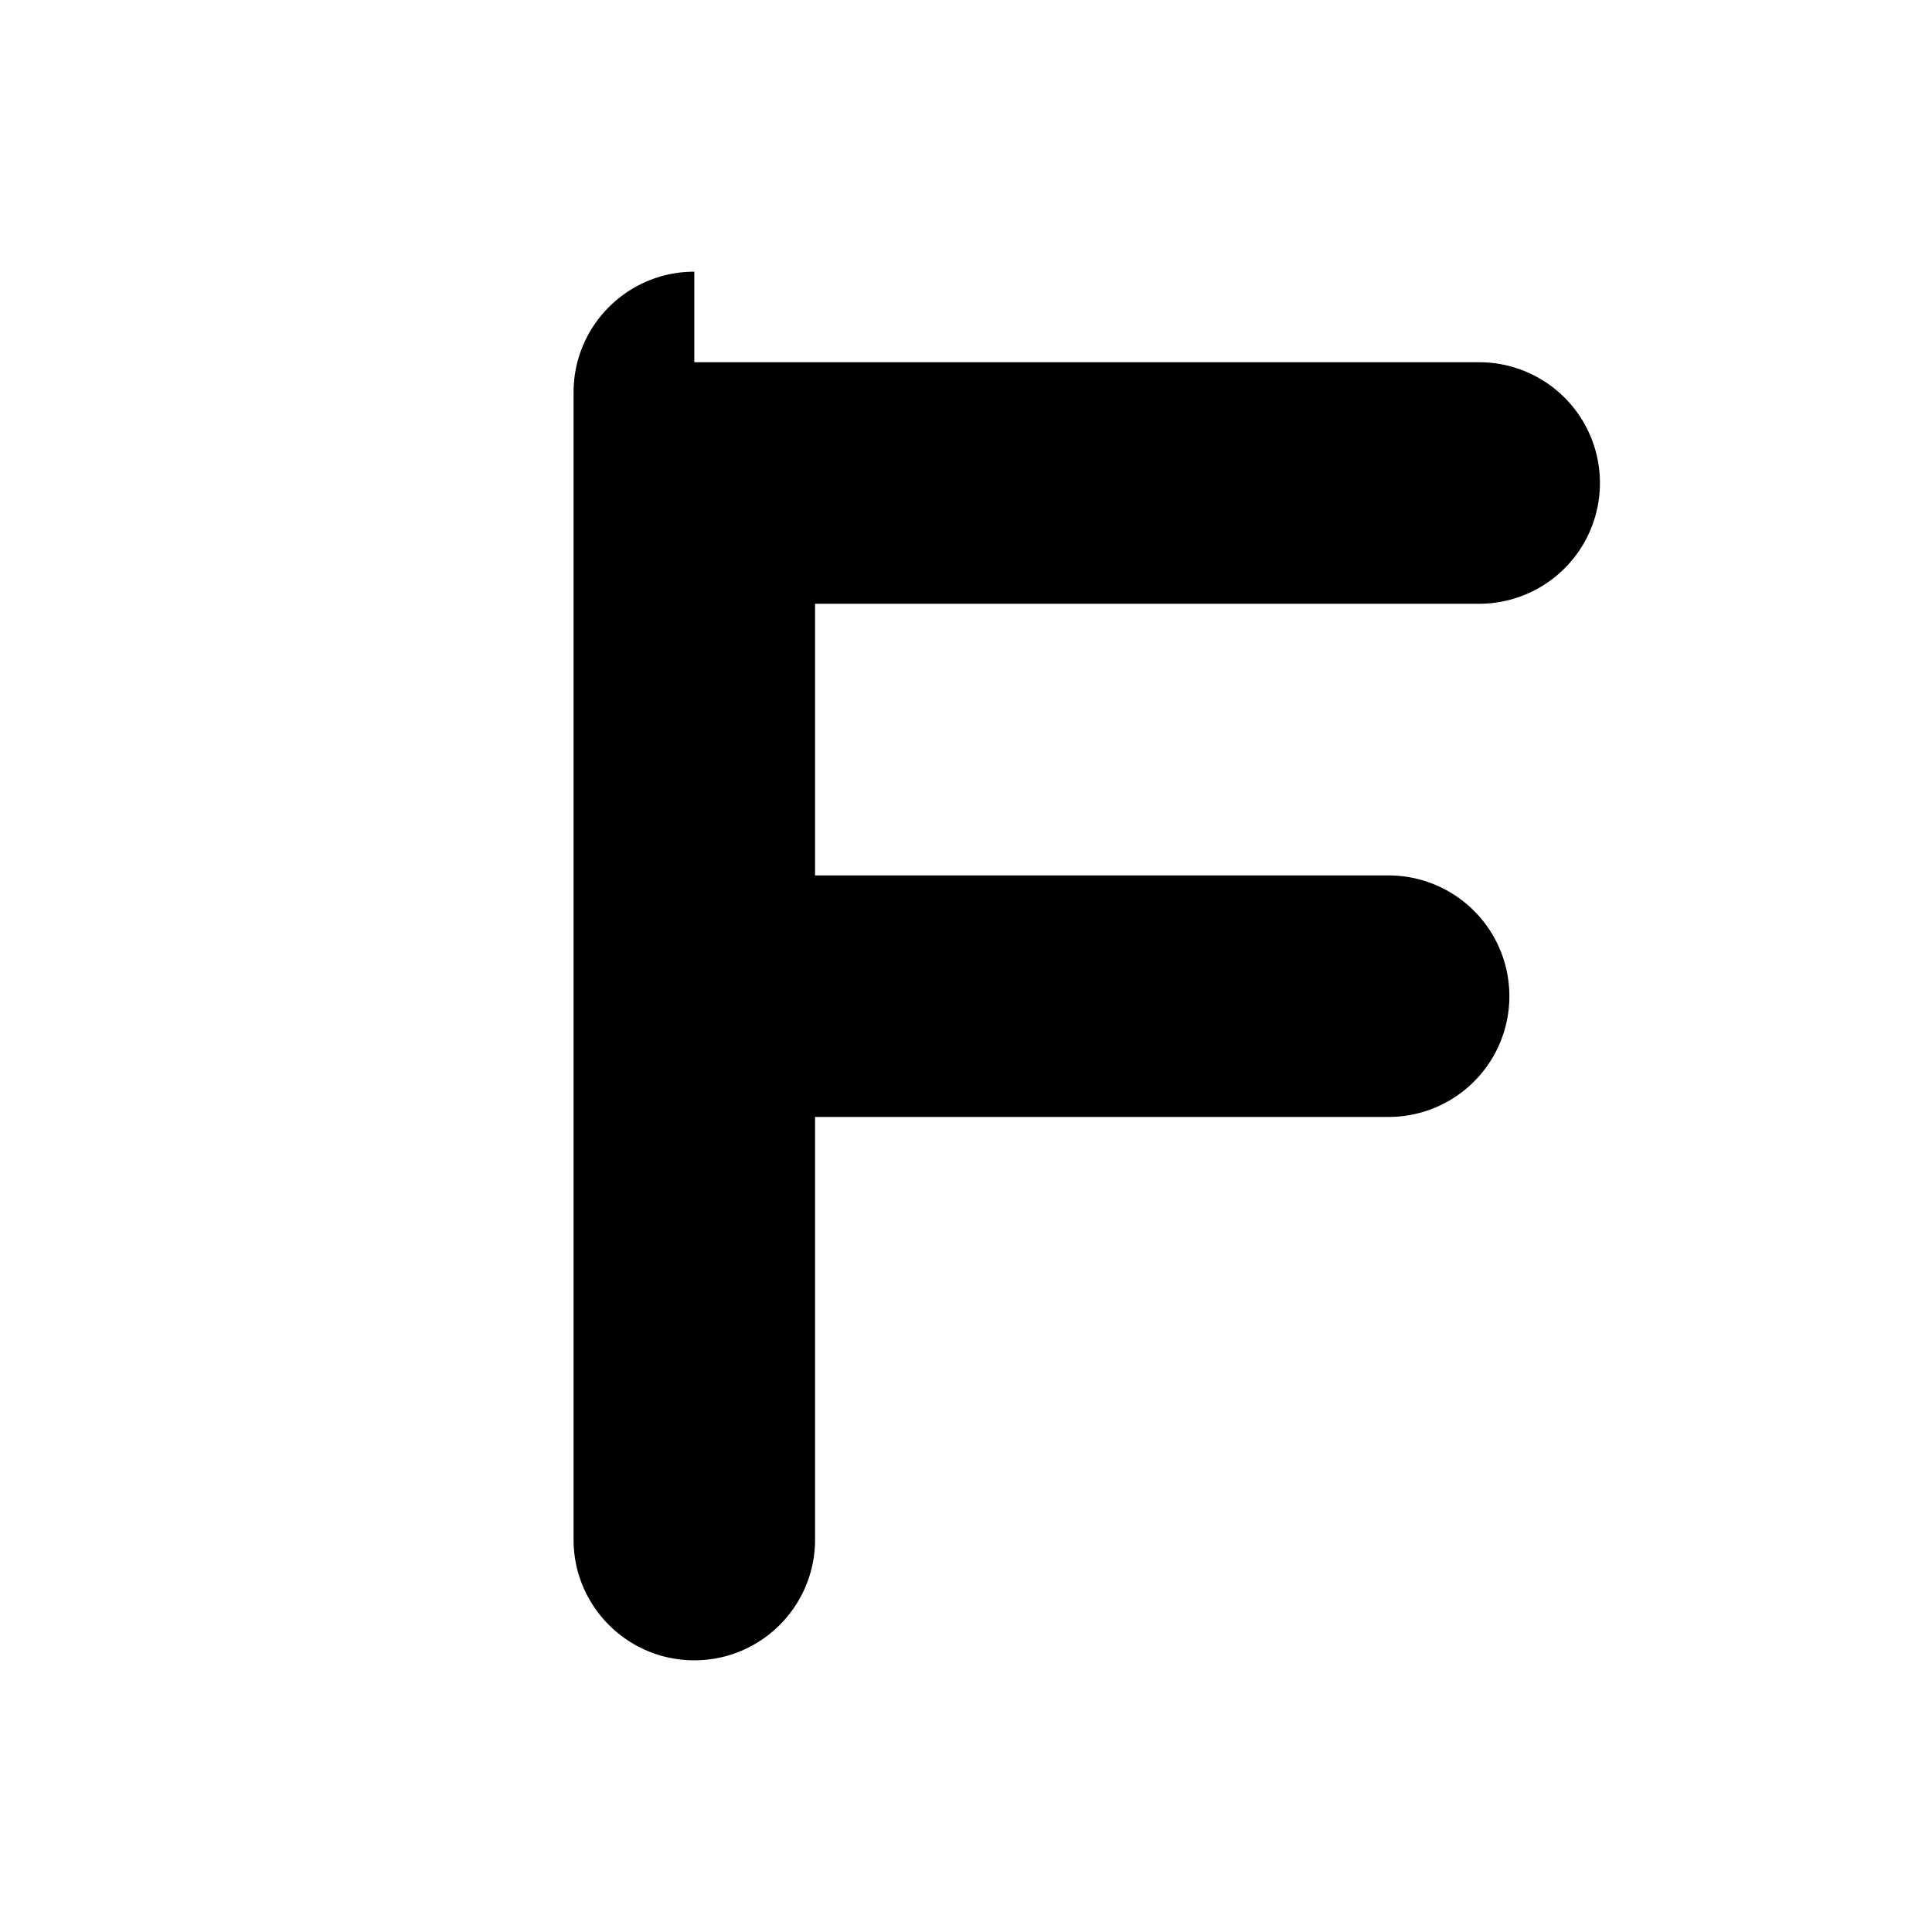 <svg xmlns="http://www.w3.org/2000/svg" viewBox="0 0 64 64">
  <!-- fill is used as the mask color -->
  <path fill="#000000" d="M23 9c-2.21 0-4 1.79-4 4v38c0 2.21 1.79 4 4 4s4-1.79 4-4V37h19a4 4 0 0 0 0-8H27V20h22a4 4 0 0 0 0-8H23z"/>
</svg>
